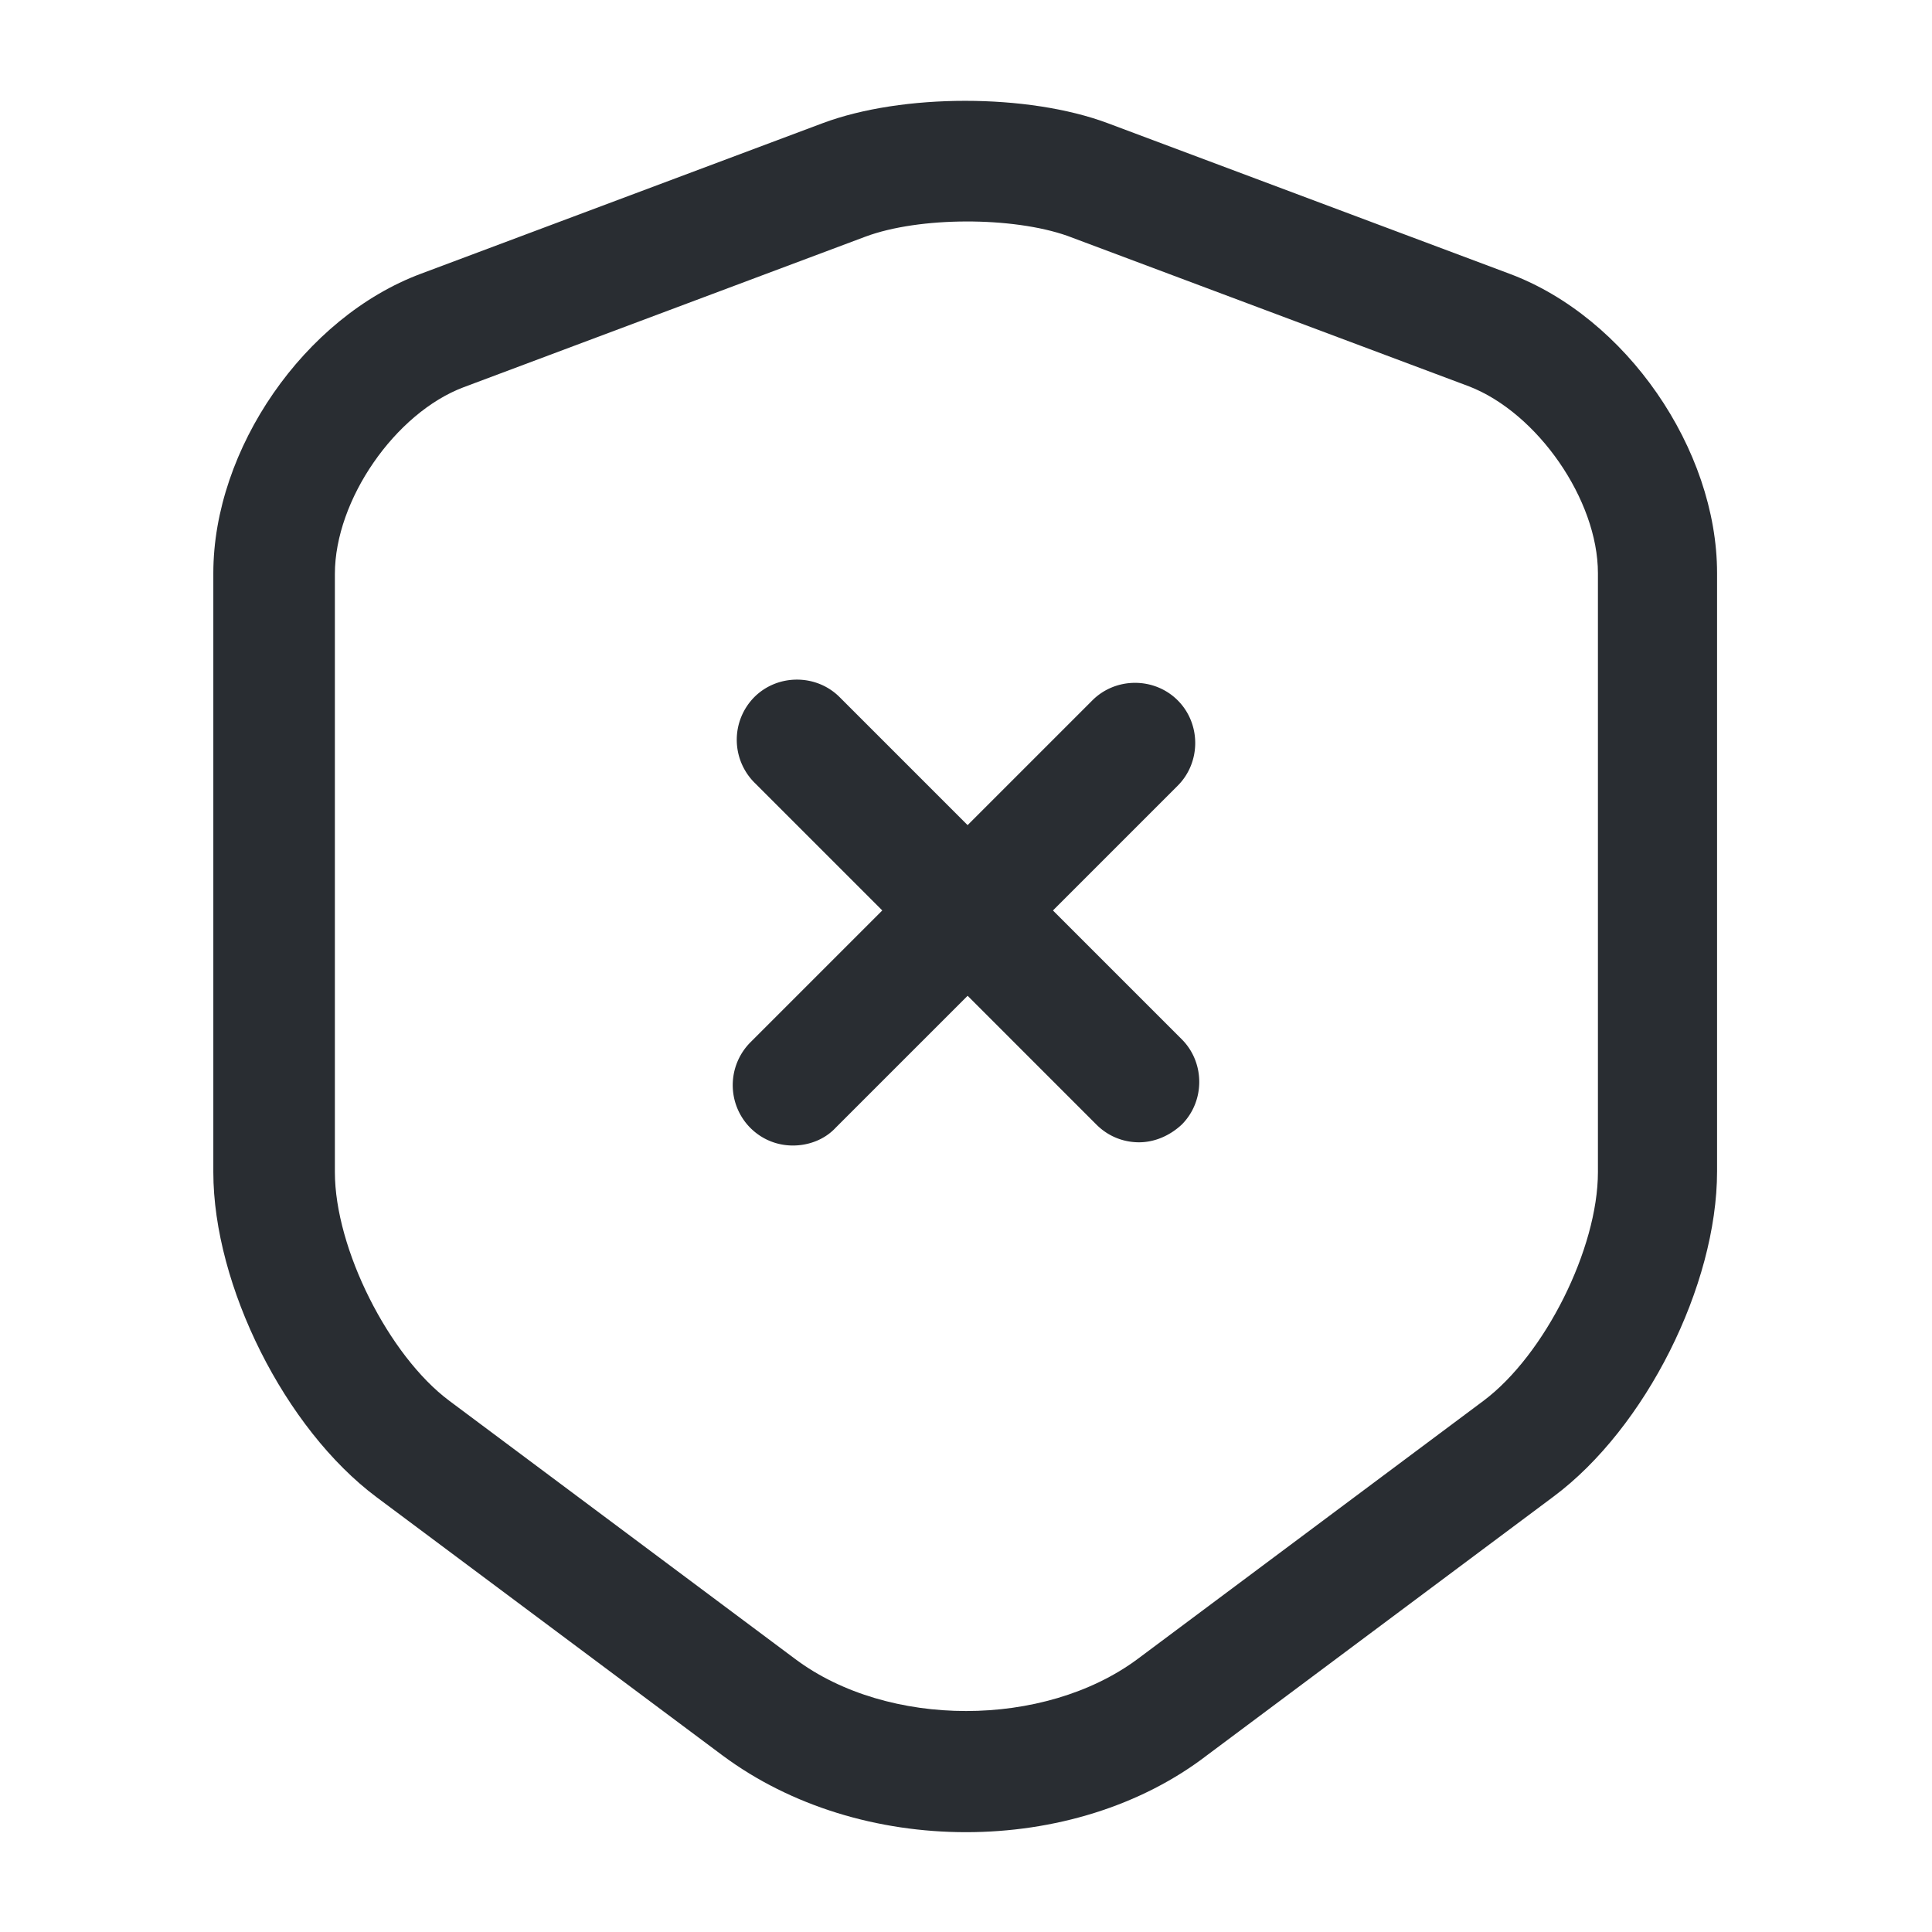 <svg viewBox="0 0 24 24" fill="none" xmlns="http://www.w3.org/2000/svg" height="1em" width="1em">
  <path d="M12 22.76c-1.09 0-2.17-.32-3.02-.95l-4.3-3.21c-1.14-.85-2.03-2.63-2.03-4.04V7.12c0-1.54 1.13-3.18 2.58-3.72l4.99-1.87c.99-.37 2.55-.37 3.54 0l4.99 1.87c1.45.54 2.58 2.18 2.58 3.72v7.43c0 1.42-.89 3.19-2.03 4.04L15 21.8c-.83.64-1.91.96-3 .96ZM10.75 2.94 5.76 4.81c-.85.32-1.6 1.4-1.6 2.32v7.43c0 .95.67 2.28 1.42 2.84l4.3 3.21c1.15.86 3.09.86 4.25 0l4.3-3.21c.76-.57 1.42-1.89 1.42-2.84V7.12c0-.91-.75-1.99-1.6-2.32l-4.99-1.87c-.68-.24-1.84-.24-2.51.01Z" fill="#292D32"/>
  <path d="M14.15 14.19c-.19 0-.38-.07-.53-.22L9.37 9.72a.754.754 0 0 1 0-1.06c.29-.29.77-.29 1.06 0l4.25 4.25c.29.29.29.77 0 1.06-.15.14-.34.22-.53.22Z" fill="#292D32"/>
  <path d="M9.85 14.23c-.19 0-.38-.07-.53-.22a.754.754 0 0 1 0-1.06l4.25-4.25c.29-.29.77-.29 1.06 0 .29.29.29.77 0 1.06l-4.25 4.25c-.14.15-.34.22-.53.22Z" fill="#292D32"/>
</svg>
